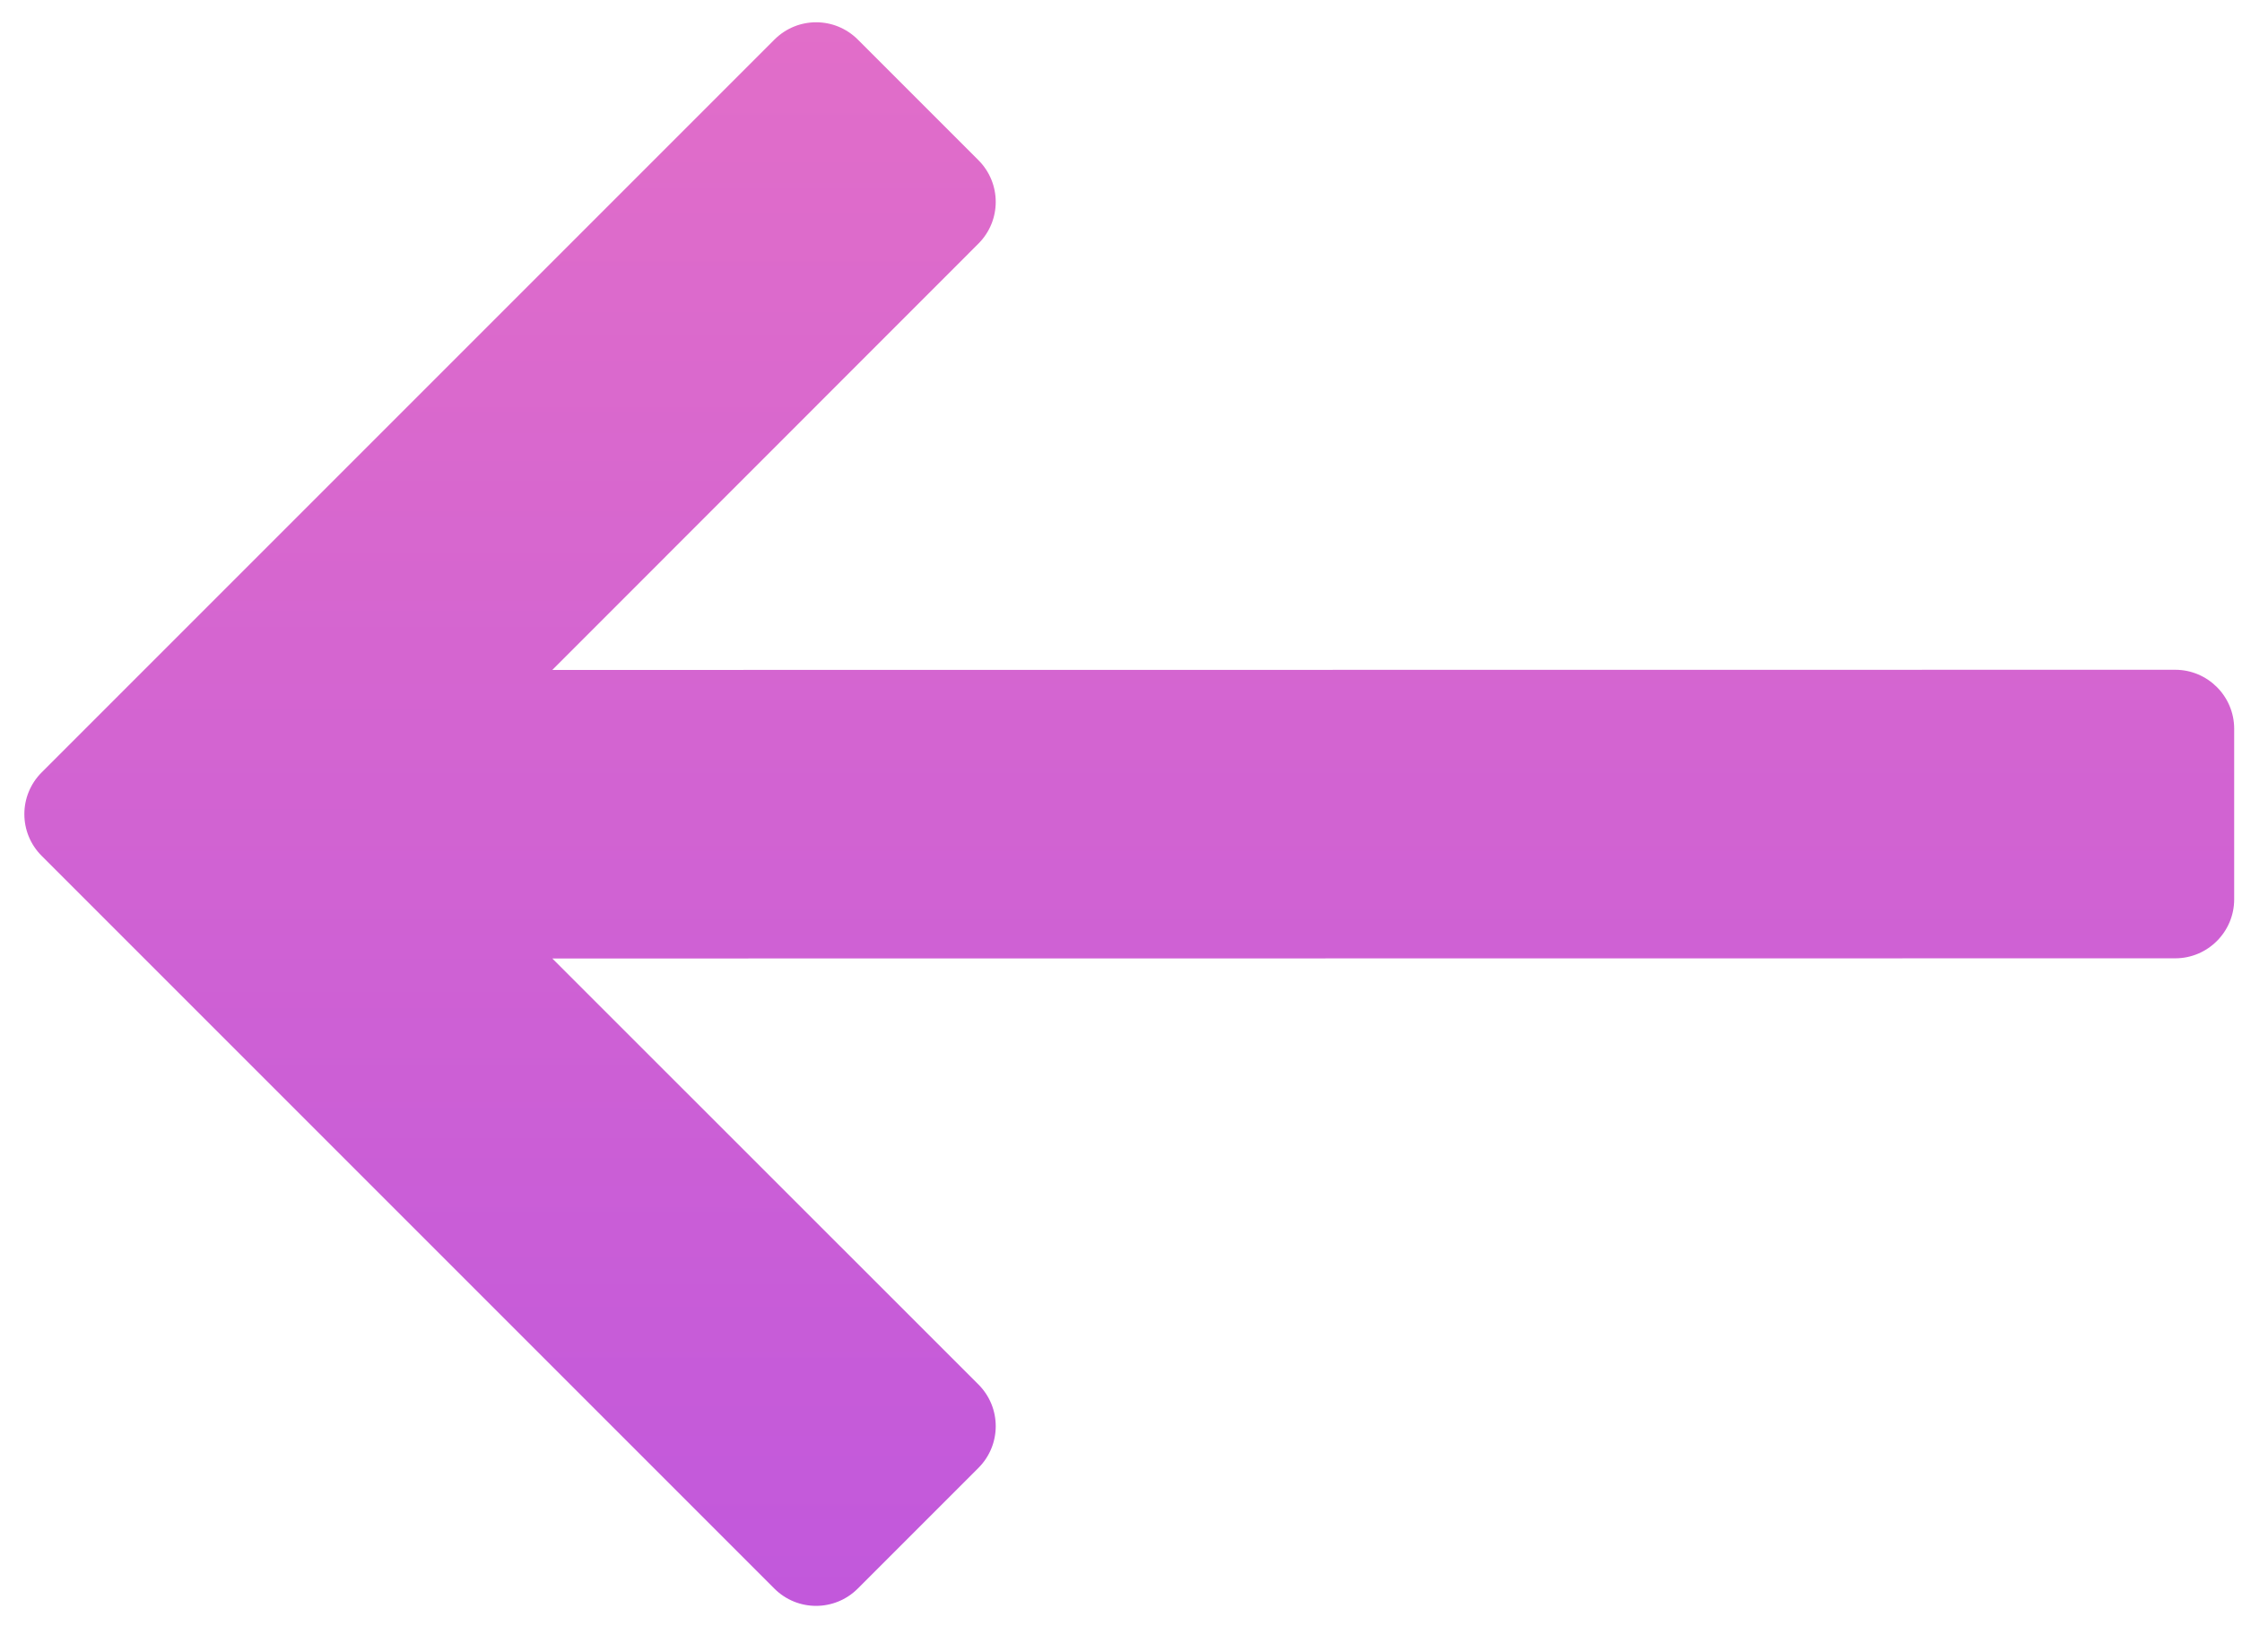 <?xml version="1.0" encoding="UTF-8"?>
<svg width="19px" height="14px" viewBox="0 0 19 14" version="1.1" xmlns="http://www.w3.org/2000/svg" xmlns:xlink="http://www.w3.org/1999/xlink">
    <title>icon_back</title>
    <defs>
        <linearGradient x1="99.933%" y1="99.955%" x2="0.447%" y2="0.448%" id="linearGradient-1">
            <stop stop-color="#E973C4" offset="0%"></stop>
            <stop stop-color="#BA53E0" offset="100%"></stop>
        </linearGradient>
    </defs>
    <g id="Page-1" stroke="none" stroke-width="1" fill="none" fill-rule="evenodd">
        <g id="Chat-view---Text-active" transform="translate(-20, -63)" fill="url(#linearGradient-1)">
            <g id="Combined-Shape" transform="translate(20, 60)">
                <path d="M16.399,2.899 C16.676,2.899 16.899,3.123 16.899,3.399 L16.899,12.181 C16.899,12.458 16.676,12.681 16.399,12.681 L14.954,12.681 C14.678,12.681 14.454,12.458 14.454,12.181 L14.453,7.073 L4.729,16.799 C4.534,16.994 4.217,16.994 4.022,16.799 L3,15.777 C2.805,15.582 2.805,15.265 3,15.07 L12.724,5.344 L7.618,5.345 C7.341,5.345 7.118,5.121 7.118,4.845 L7.118,3.399 C7.118,3.123 7.341,2.899 7.618,2.899 L16.399,2.899 Z" transform="translate(9.899, 9.899) rotate(-135) translate(-9.899, -9.899) "></path>
            </g>
        </g>
    </g>
</svg>